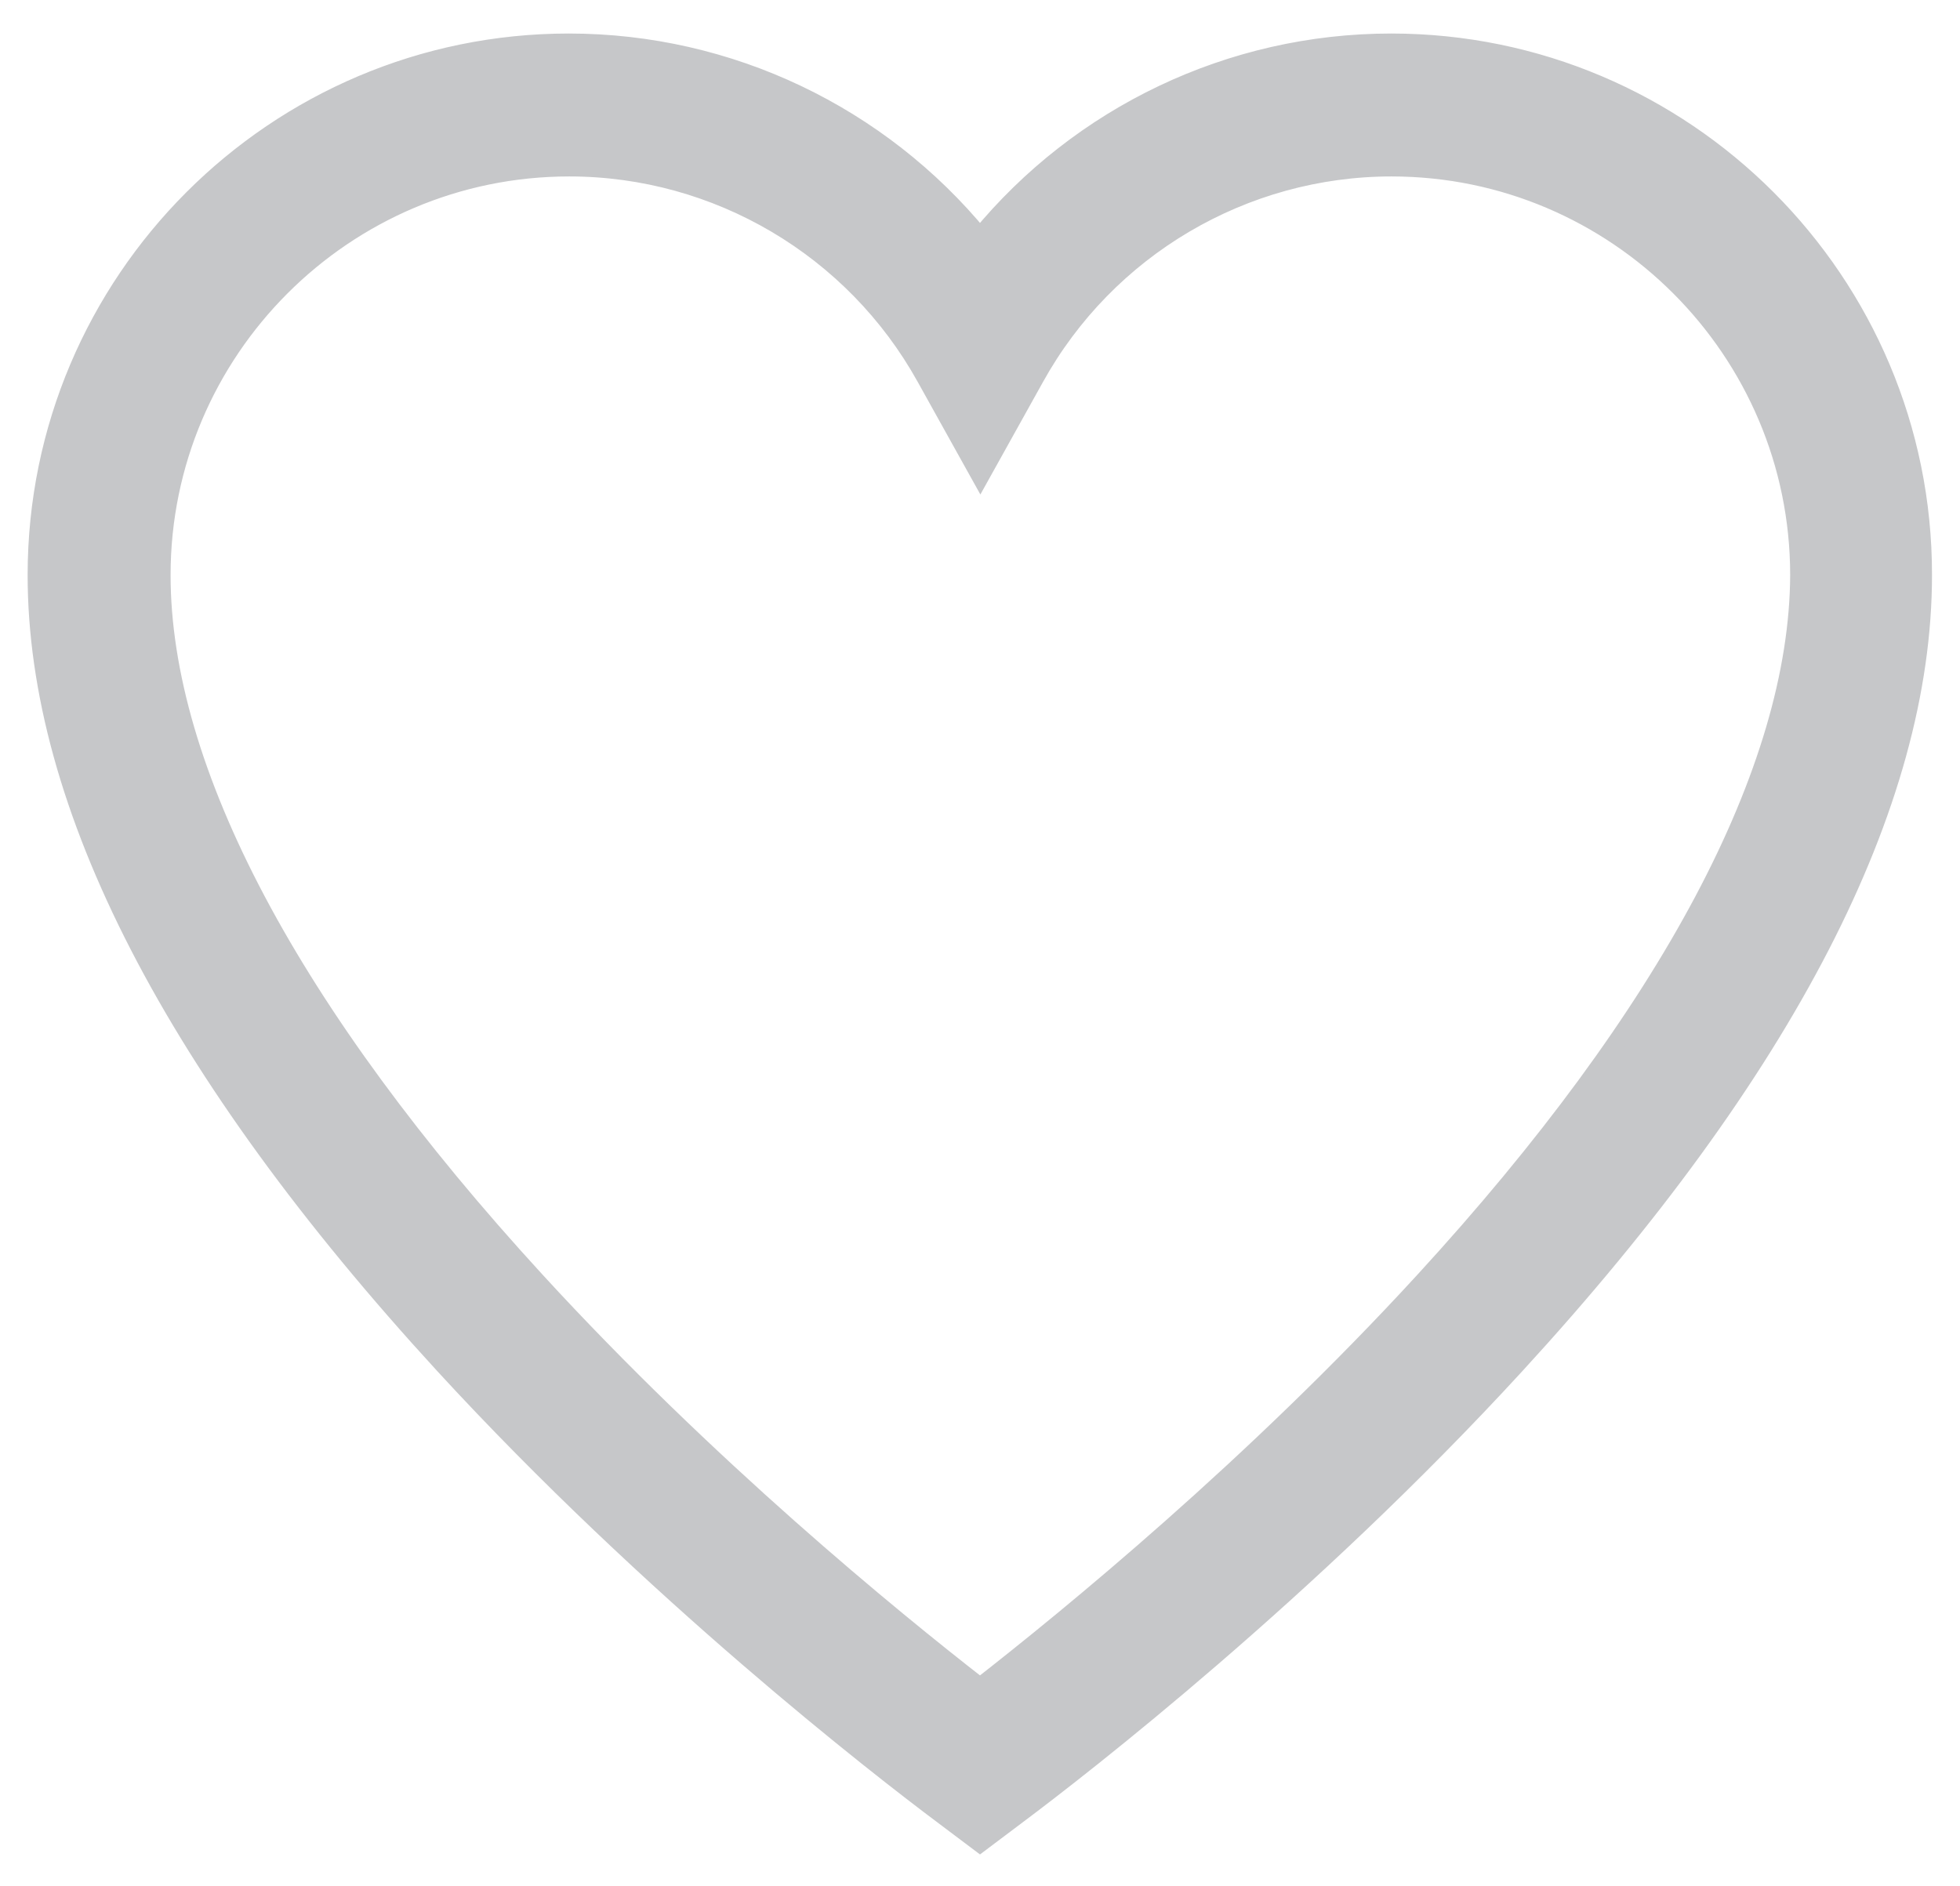 <?xml version="1.0" encoding="utf-8"?>
<!-- Generator: Adobe Illustrator 19.2.0, SVG Export Plug-In . SVG Version: 6.00 Build 0)  -->
<svg version="1.1" id="Layer_1" xmlns="http://www.w3.org/2000/svg" xmlns:xlink="http://www.w3.org/1999/xlink" x="0px" y="0px"
	 viewBox="0 0 532 512" style="enable-background:new 0 0 532 512;" xml:space="preserve">
<style type="text/css">
	.st0{fill:#C6C7C9;stroke:#C6C7C9;stroke-width:5;stroke-miterlimit:10;}
</style>
<path class="st0" d="M377.6,11.6c-43.6,0-84.4,19.7-111.6,52.8c-27.2-33.1-68-52.8-111.6-52.8C74.8,11.6,10,76.4,10,156.1
	c0,62.4,37.2,134.5,110.5,214.4C177,432,238.4,479.6,255.9,492.7l10.1,7.6l10.1-7.6c17.5-13.1,78.9-60.7,135.3-122.2
	c73.3-79.9,110.5-152,110.5-214.4C522,76.4,457.2,11.6,377.6,11.6z M386.6,347.7C340.2,398.3,290.2,439.1,266,458
	c-24.2-18.8-74.2-59.7-120.6-110.3C78.9,275.2,43.8,209,43.8,156.1c0-61,49.7-110.7,110.7-110.7c40.2,0,77.3,21.9,96.8,57.1
	l14.8,26.6l14.8-26.6c19.5-35.2,56.6-57.1,96.8-57.1c61,0,110.7,49.7,110.7,110.7C488.2,209,453.1,275.2,386.6,347.7z"/>
</svg>
